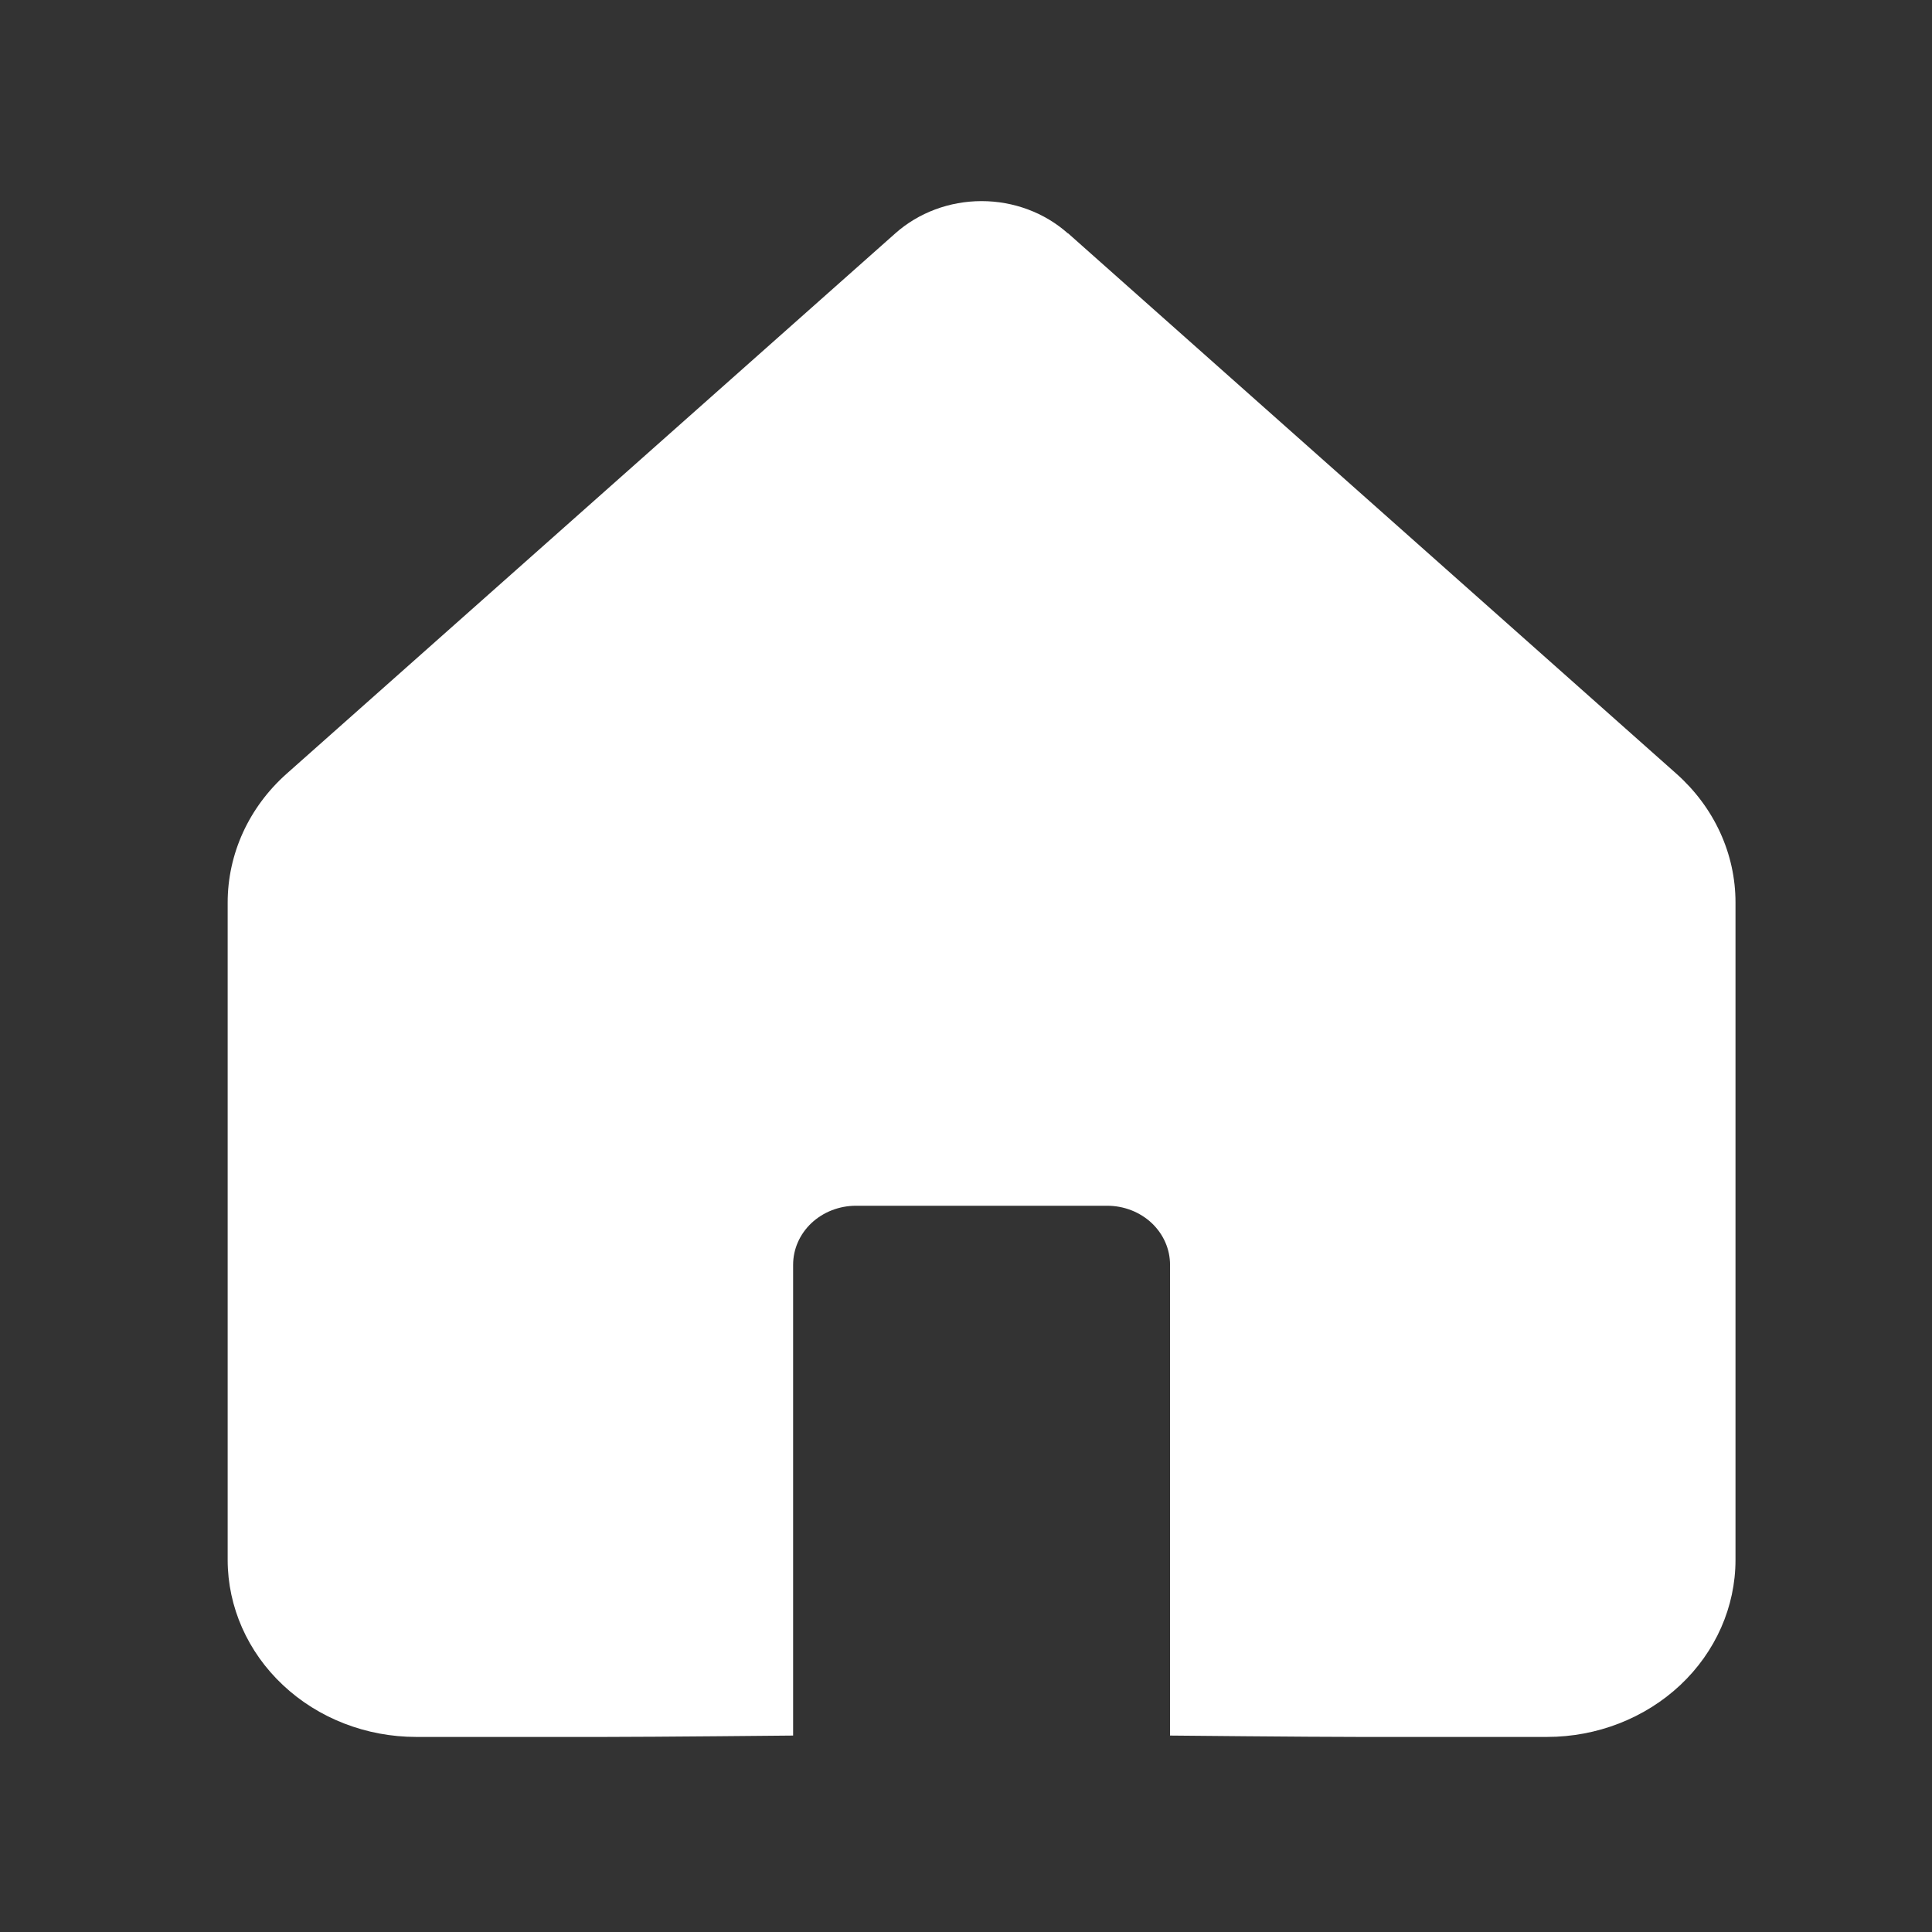 <svg width="31" height="31" viewBox="0 0 31 31" fill="none" xmlns="http://www.w3.org/2000/svg">
<rect x="0" y="0" width="31" height="31" fill="#333333" stroke="none"/>
<path d="M17.135 3.745C16.761 3.412 16.265 3.227 15.75 3.227C15.235 3.227 14.739 3.412 14.365 3.745L4.599 12.415C4.3 12.681 4.062 13.001 3.899 13.357C3.737 13.712 3.653 14.095 3.653 14.482V25.031C3.654 25.784 3.973 26.506 4.54 27.038C5.107 27.571 5.876 27.87 6.678 27.87H9.702C10.504 27.87 12.726 27.848 12.726 27.848C12.726 27.848 12.726 25.782 12.726 25.029V20.294C12.726 20.043 12.832 19.802 13.021 19.624C13.21 19.447 13.467 19.347 13.734 19.347H17.766C18.034 19.347 18.29 19.447 18.479 19.624C18.668 19.802 18.774 20.043 18.774 20.294V25.029C18.774 25.782 18.774 27.848 18.774 27.848C18.774 27.848 20.996 27.87 21.799 27.87H24.823C25.625 27.87 26.394 27.57 26.961 27.038C27.528 26.505 27.847 25.782 27.847 25.029V14.48C27.847 14.093 27.763 13.711 27.6 13.356C27.437 13.001 27.198 12.681 26.899 12.415L17.135 3.741V3.745Z" fill="white"/>
</svg>
